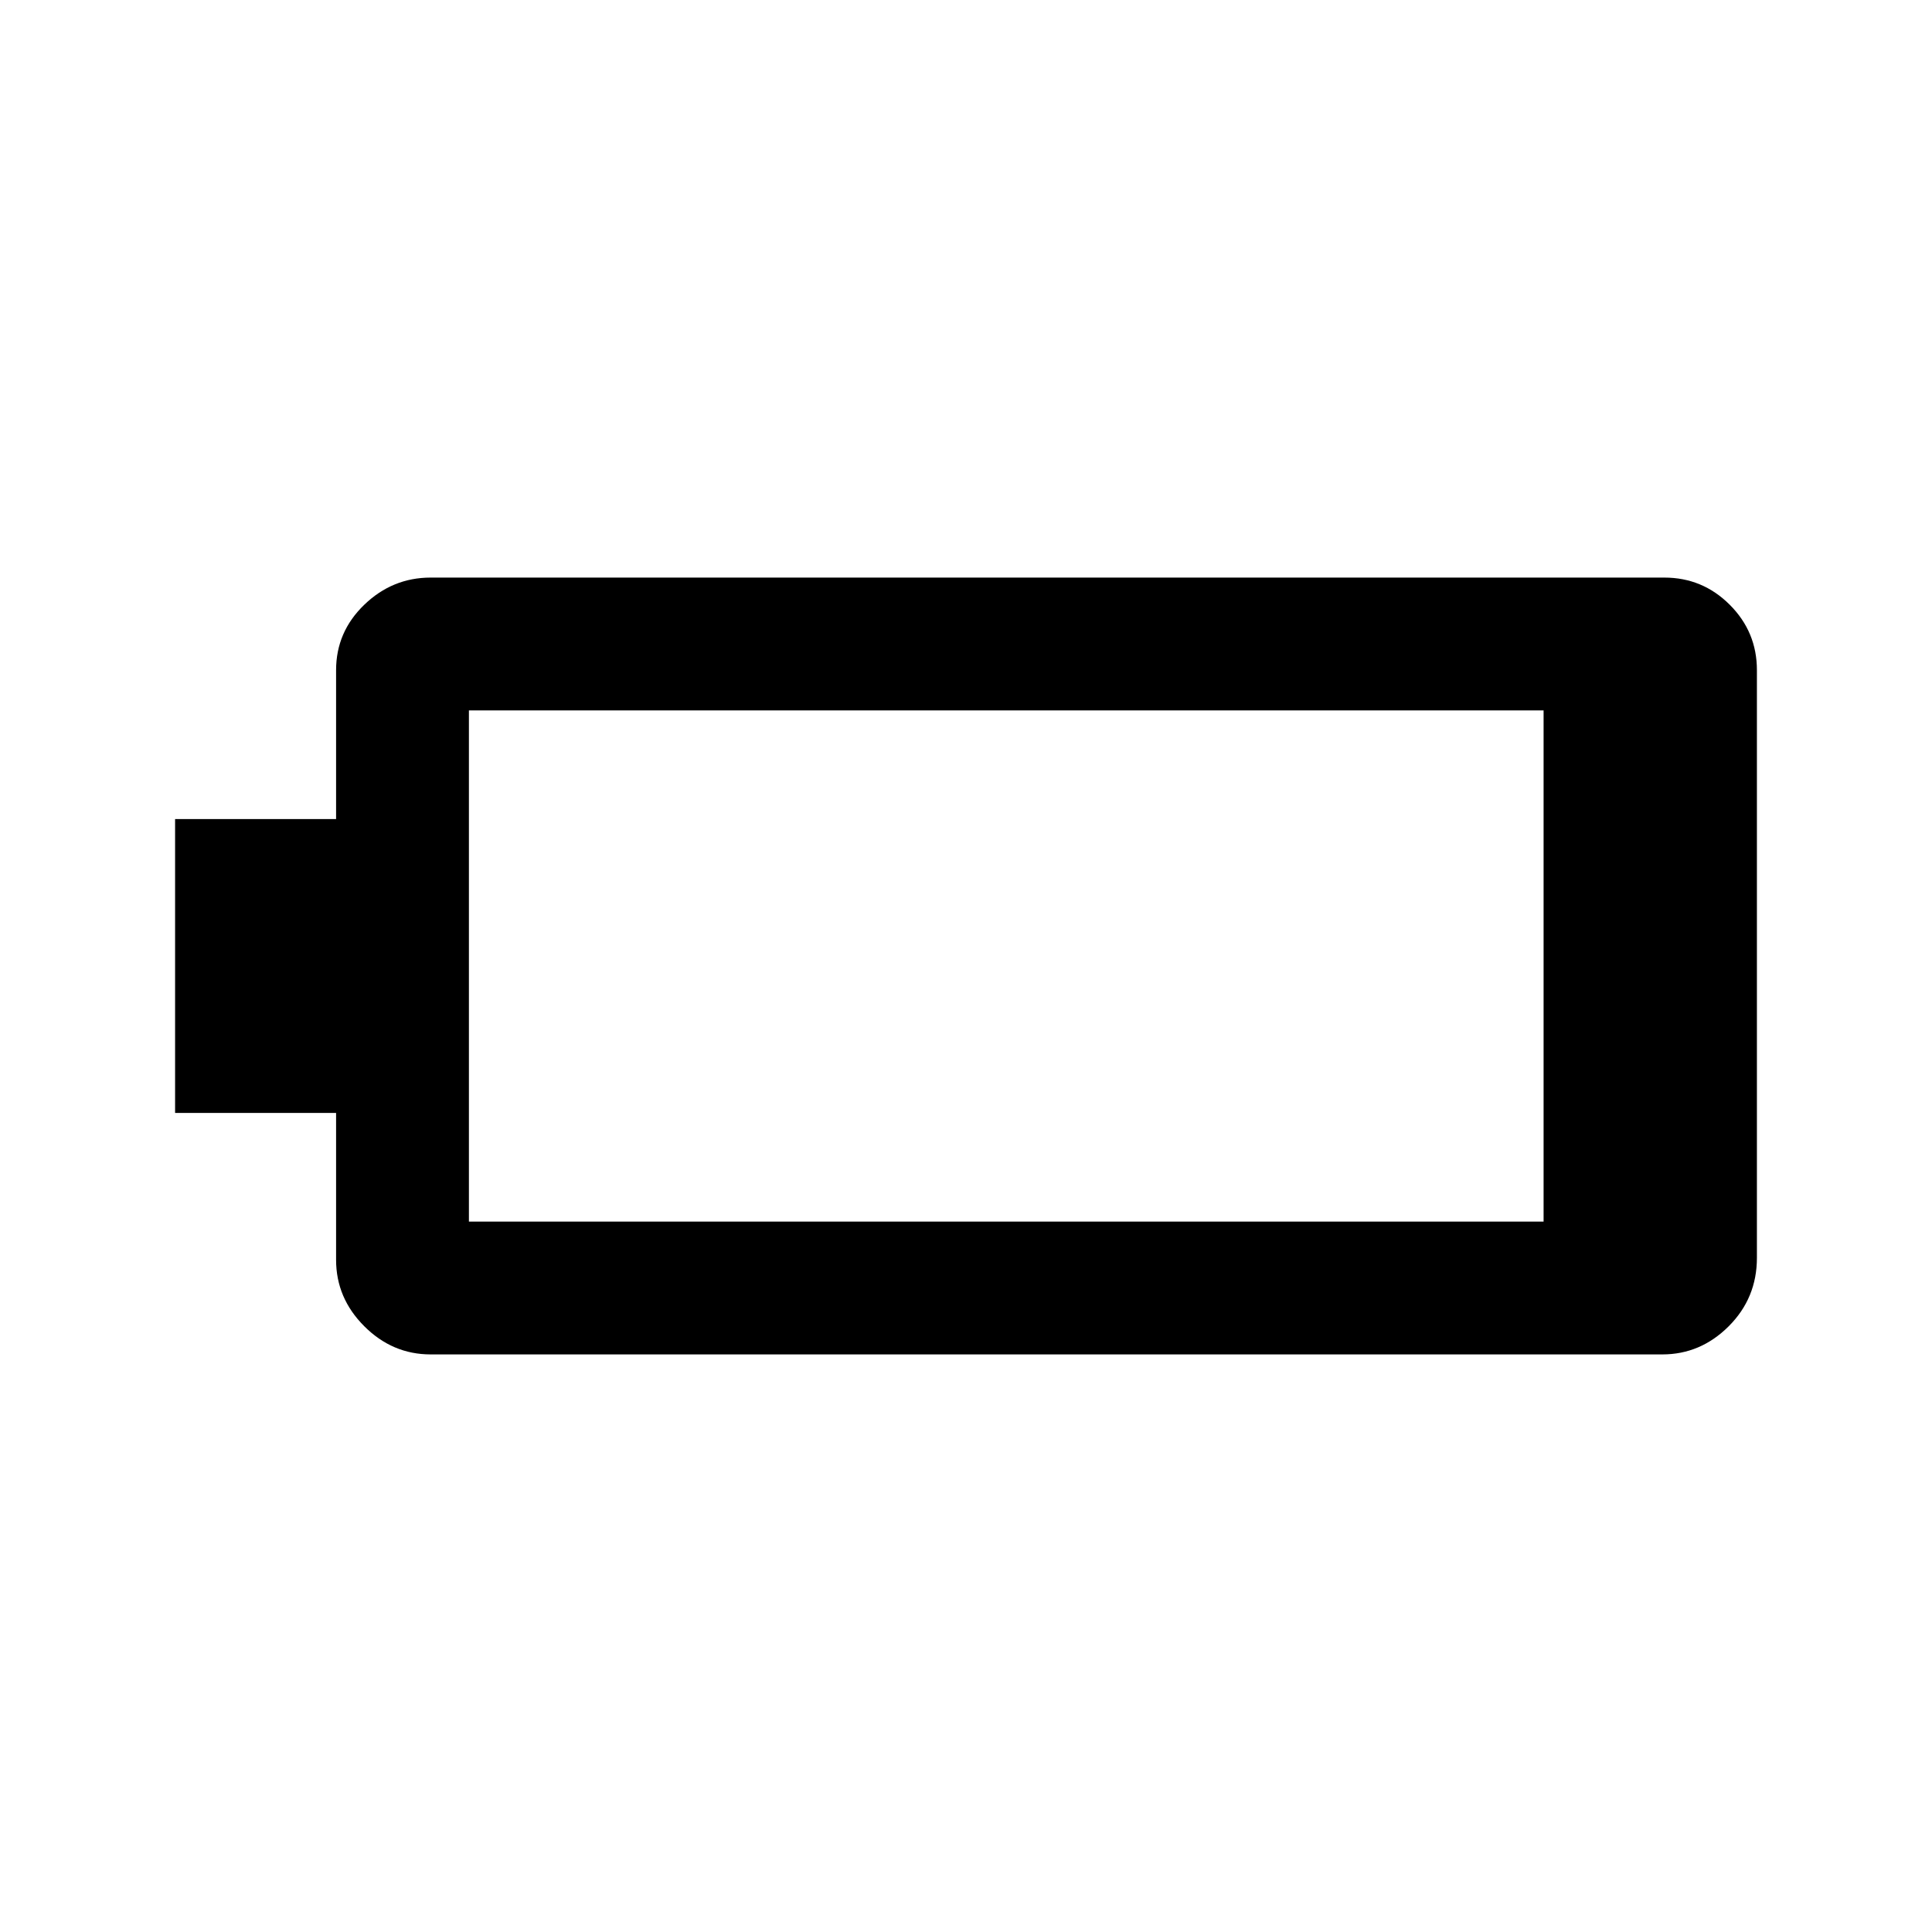 <svg xmlns="http://www.w3.org/2000/svg" height="48" width="48"><path d="M4.35 27.65V20.35H8.35V16.65Q8.35 15.7 9.05 15.025Q9.75 14.35 10.7 14.35H41.35Q42.3 14.35 42.975 15.025Q43.65 15.7 43.65 16.65V31.25Q43.65 32.25 42.95 32.95Q42.25 33.65 41.3 33.65H10.7Q9.75 33.65 9.05 32.95Q8.35 32.25 8.35 31.3V27.65ZM38.35 30.35V17.65H11.65Q11.65 17.65 11.65 17.65Q11.65 17.65 11.65 17.65V30.35Q11.65 30.35 11.65 30.35Q11.65 30.35 11.65 30.35Z"/></svg>